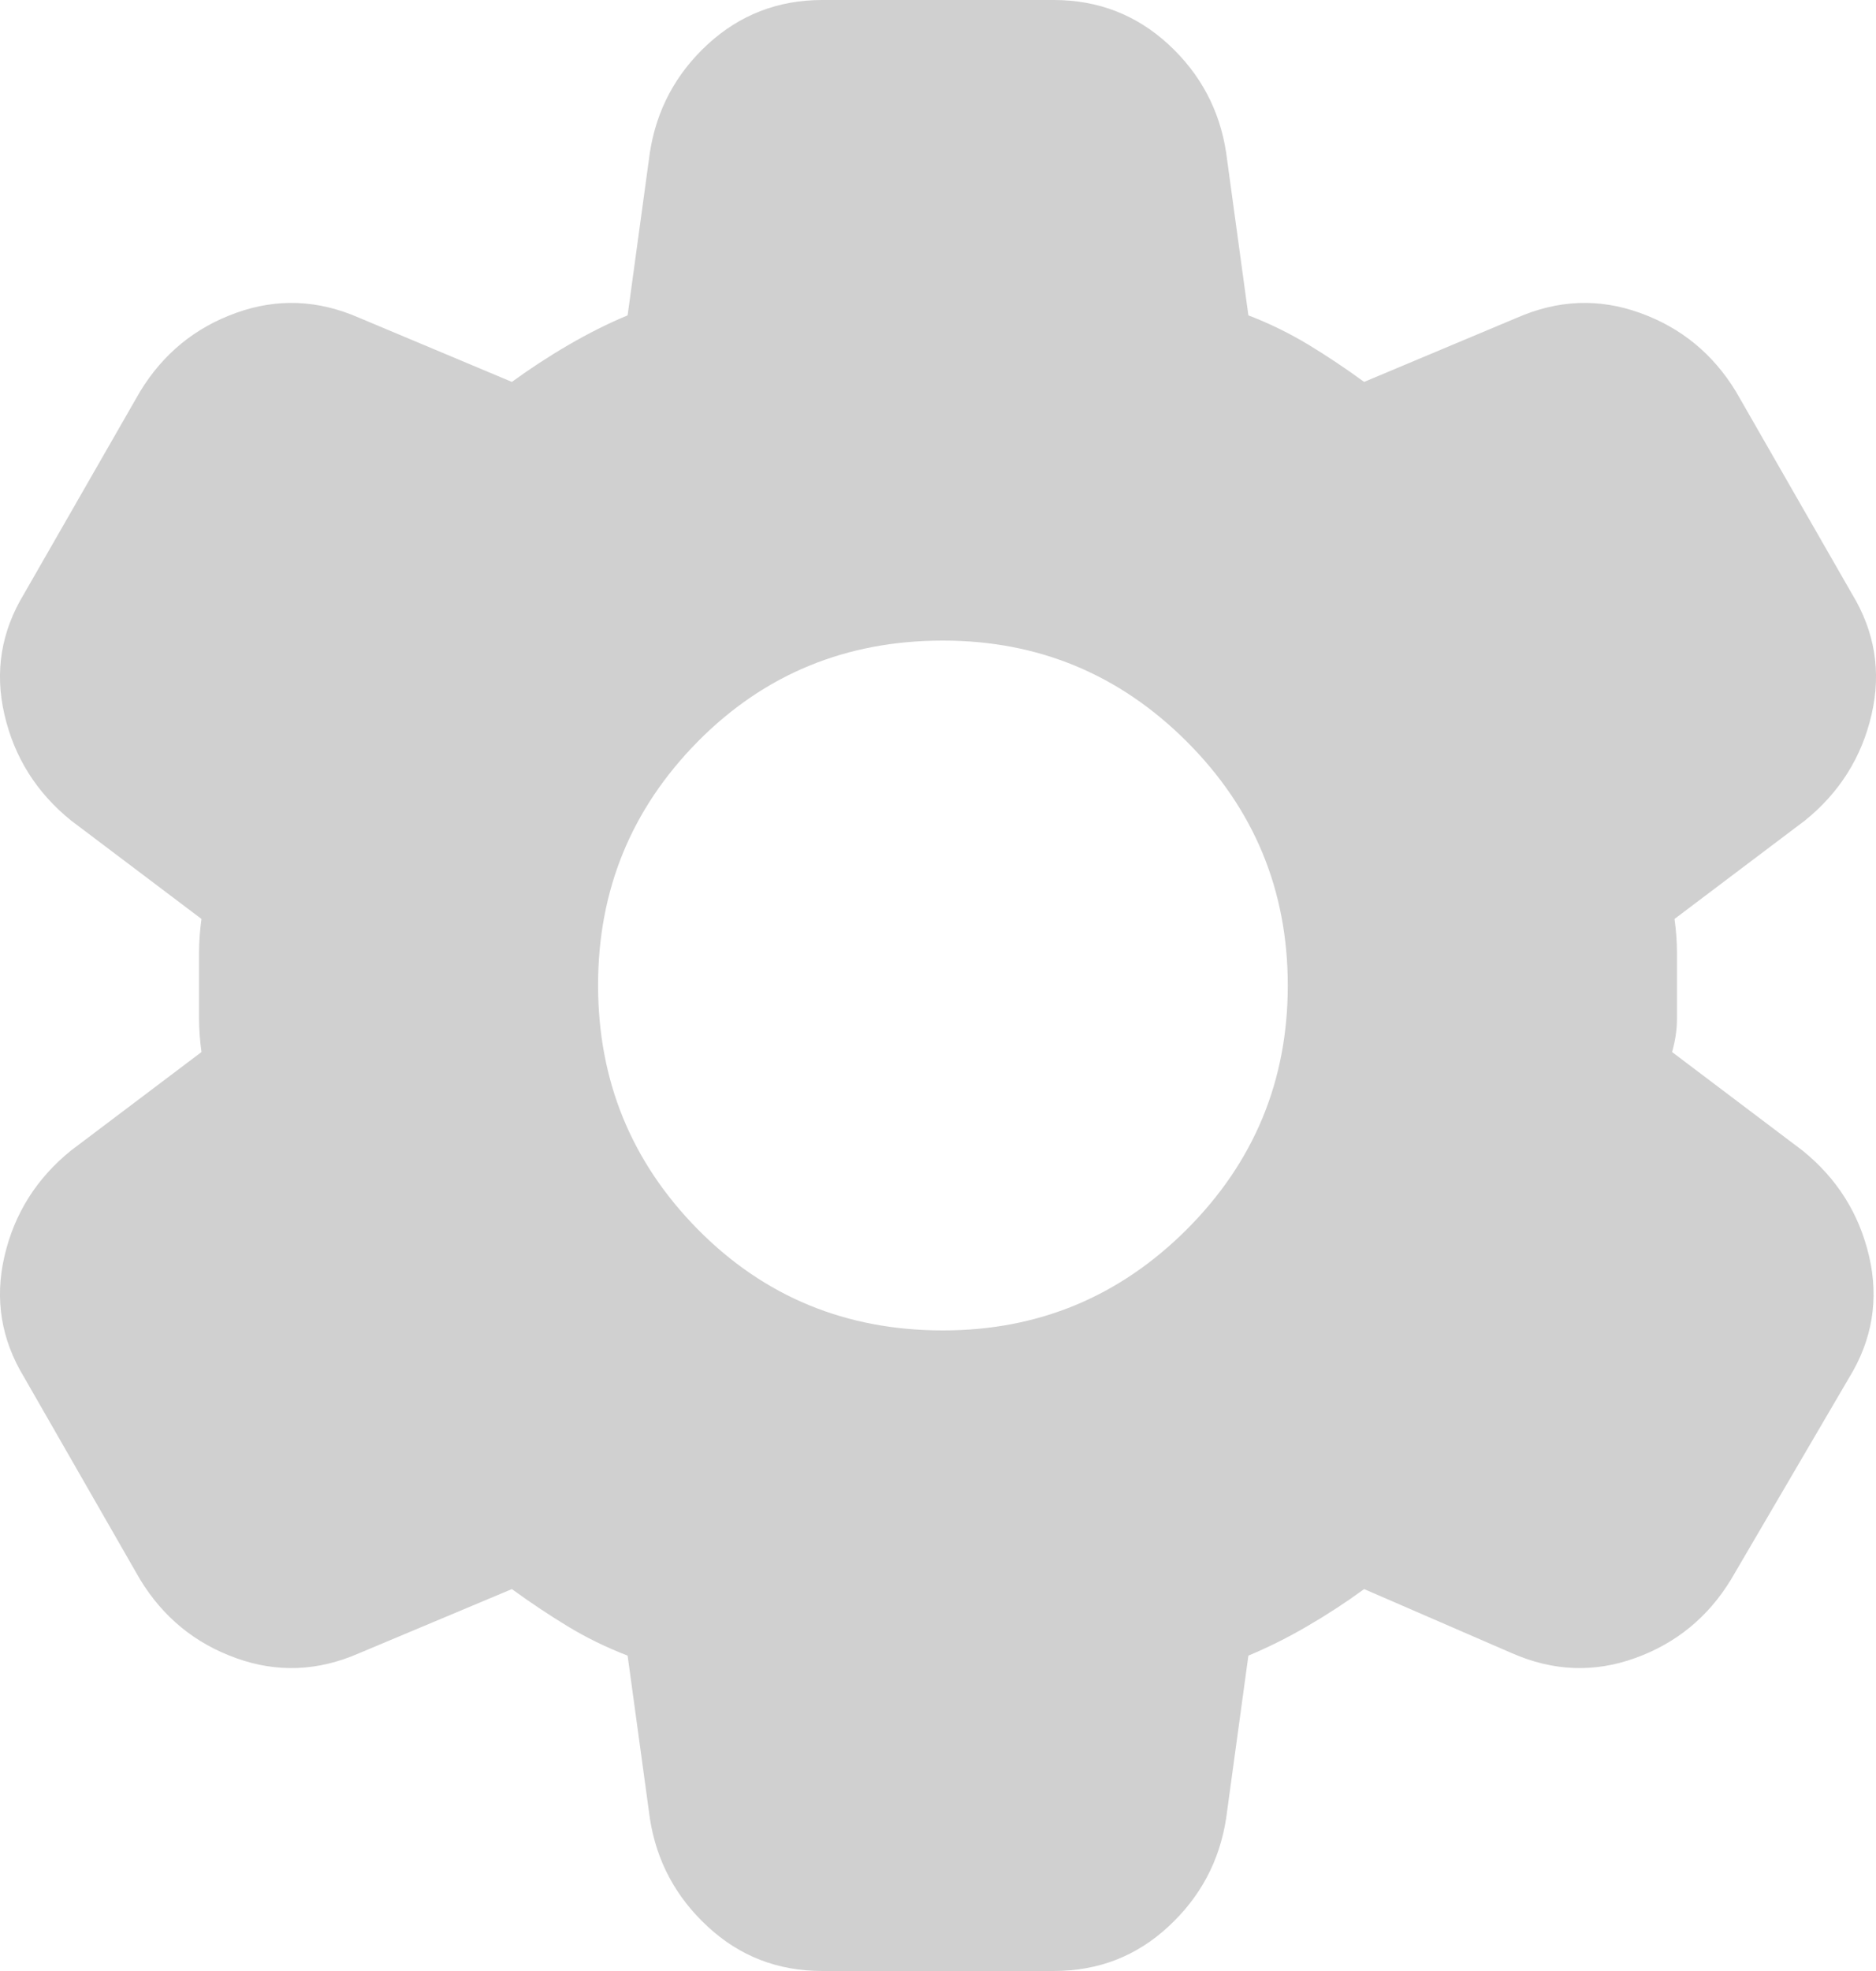 <svg width="20" height="21" viewBox="0 0 20 21" fill="none" xmlns="http://www.w3.org/2000/svg">
<path d="M8.766 21C8.293 21 7.886 20.843 7.545 20.527C7.204 20.212 6.998 19.828 6.928 19.372L6.691 17.64C6.464 17.552 6.249 17.448 6.048 17.325C5.847 17.203 5.65 17.071 5.457 16.931L3.829 17.614C3.391 17.806 2.953 17.824 2.516 17.666C2.078 17.509 1.737 17.229 1.492 16.826L0.257 14.674C0.012 14.271 -0.058 13.842 0.047 13.387C0.152 12.932 0.389 12.556 0.756 12.259L2.148 11.209C2.131 11.086 2.122 10.968 2.122 10.854V10.145C2.122 10.032 2.131 9.914 2.148 9.791L0.756 8.741C0.389 8.444 0.152 8.068 0.047 7.612C-0.058 7.157 0.012 6.729 0.257 6.326L1.492 4.174C1.737 3.771 2.078 3.491 2.516 3.334C2.953 3.176 3.391 3.194 3.829 3.386L5.457 4.069C5.65 3.929 5.851 3.797 6.061 3.675C6.271 3.553 6.481 3.447 6.691 3.36L6.928 1.627C6.998 1.173 7.203 0.787 7.545 0.472C7.887 0.158 8.294 0 8.766 0H11.234C11.707 0 12.114 0.158 12.456 0.472C12.798 0.787 13.003 1.173 13.072 1.627L13.309 3.36C13.536 3.447 13.751 3.553 13.953 3.675C14.154 3.797 14.351 3.929 14.543 4.069L16.171 3.386C16.609 3.194 17.047 3.176 17.484 3.334C17.922 3.491 18.263 3.771 18.508 4.174L19.743 6.326C19.988 6.729 20.058 7.157 19.953 7.612C19.848 8.068 19.611 8.444 19.244 8.741L17.852 9.791C17.869 9.914 17.878 10.032 17.878 10.146V10.854C17.878 10.968 17.861 11.086 17.826 11.209L19.217 12.259C19.585 12.556 19.821 12.932 19.927 13.387C20.032 13.842 19.962 14.271 19.716 14.674L18.456 16.826C18.211 17.229 17.869 17.509 17.432 17.666C16.994 17.824 16.556 17.806 16.119 17.614L14.543 16.931C14.351 17.071 14.149 17.203 13.939 17.325C13.729 17.448 13.519 17.552 13.309 17.64L13.072 19.372C13.002 19.828 12.797 20.212 12.456 20.527C12.115 20.843 11.708 21 11.234 21H8.766ZM10.053 14.175C11.068 14.175 11.934 13.816 12.652 13.099C13.37 12.381 13.729 11.515 13.729 10.5C13.729 9.485 13.37 8.619 12.652 7.901C11.934 7.184 11.068 6.825 10.053 6.825C9.02 6.825 8.148 7.184 7.439 7.901C6.73 8.619 6.375 9.485 6.376 10.5C6.377 11.515 6.731 12.381 7.44 13.099C8.149 13.816 9.02 14.175 10.053 14.175Z" fill="#D0D0D0"/>
</svg>
